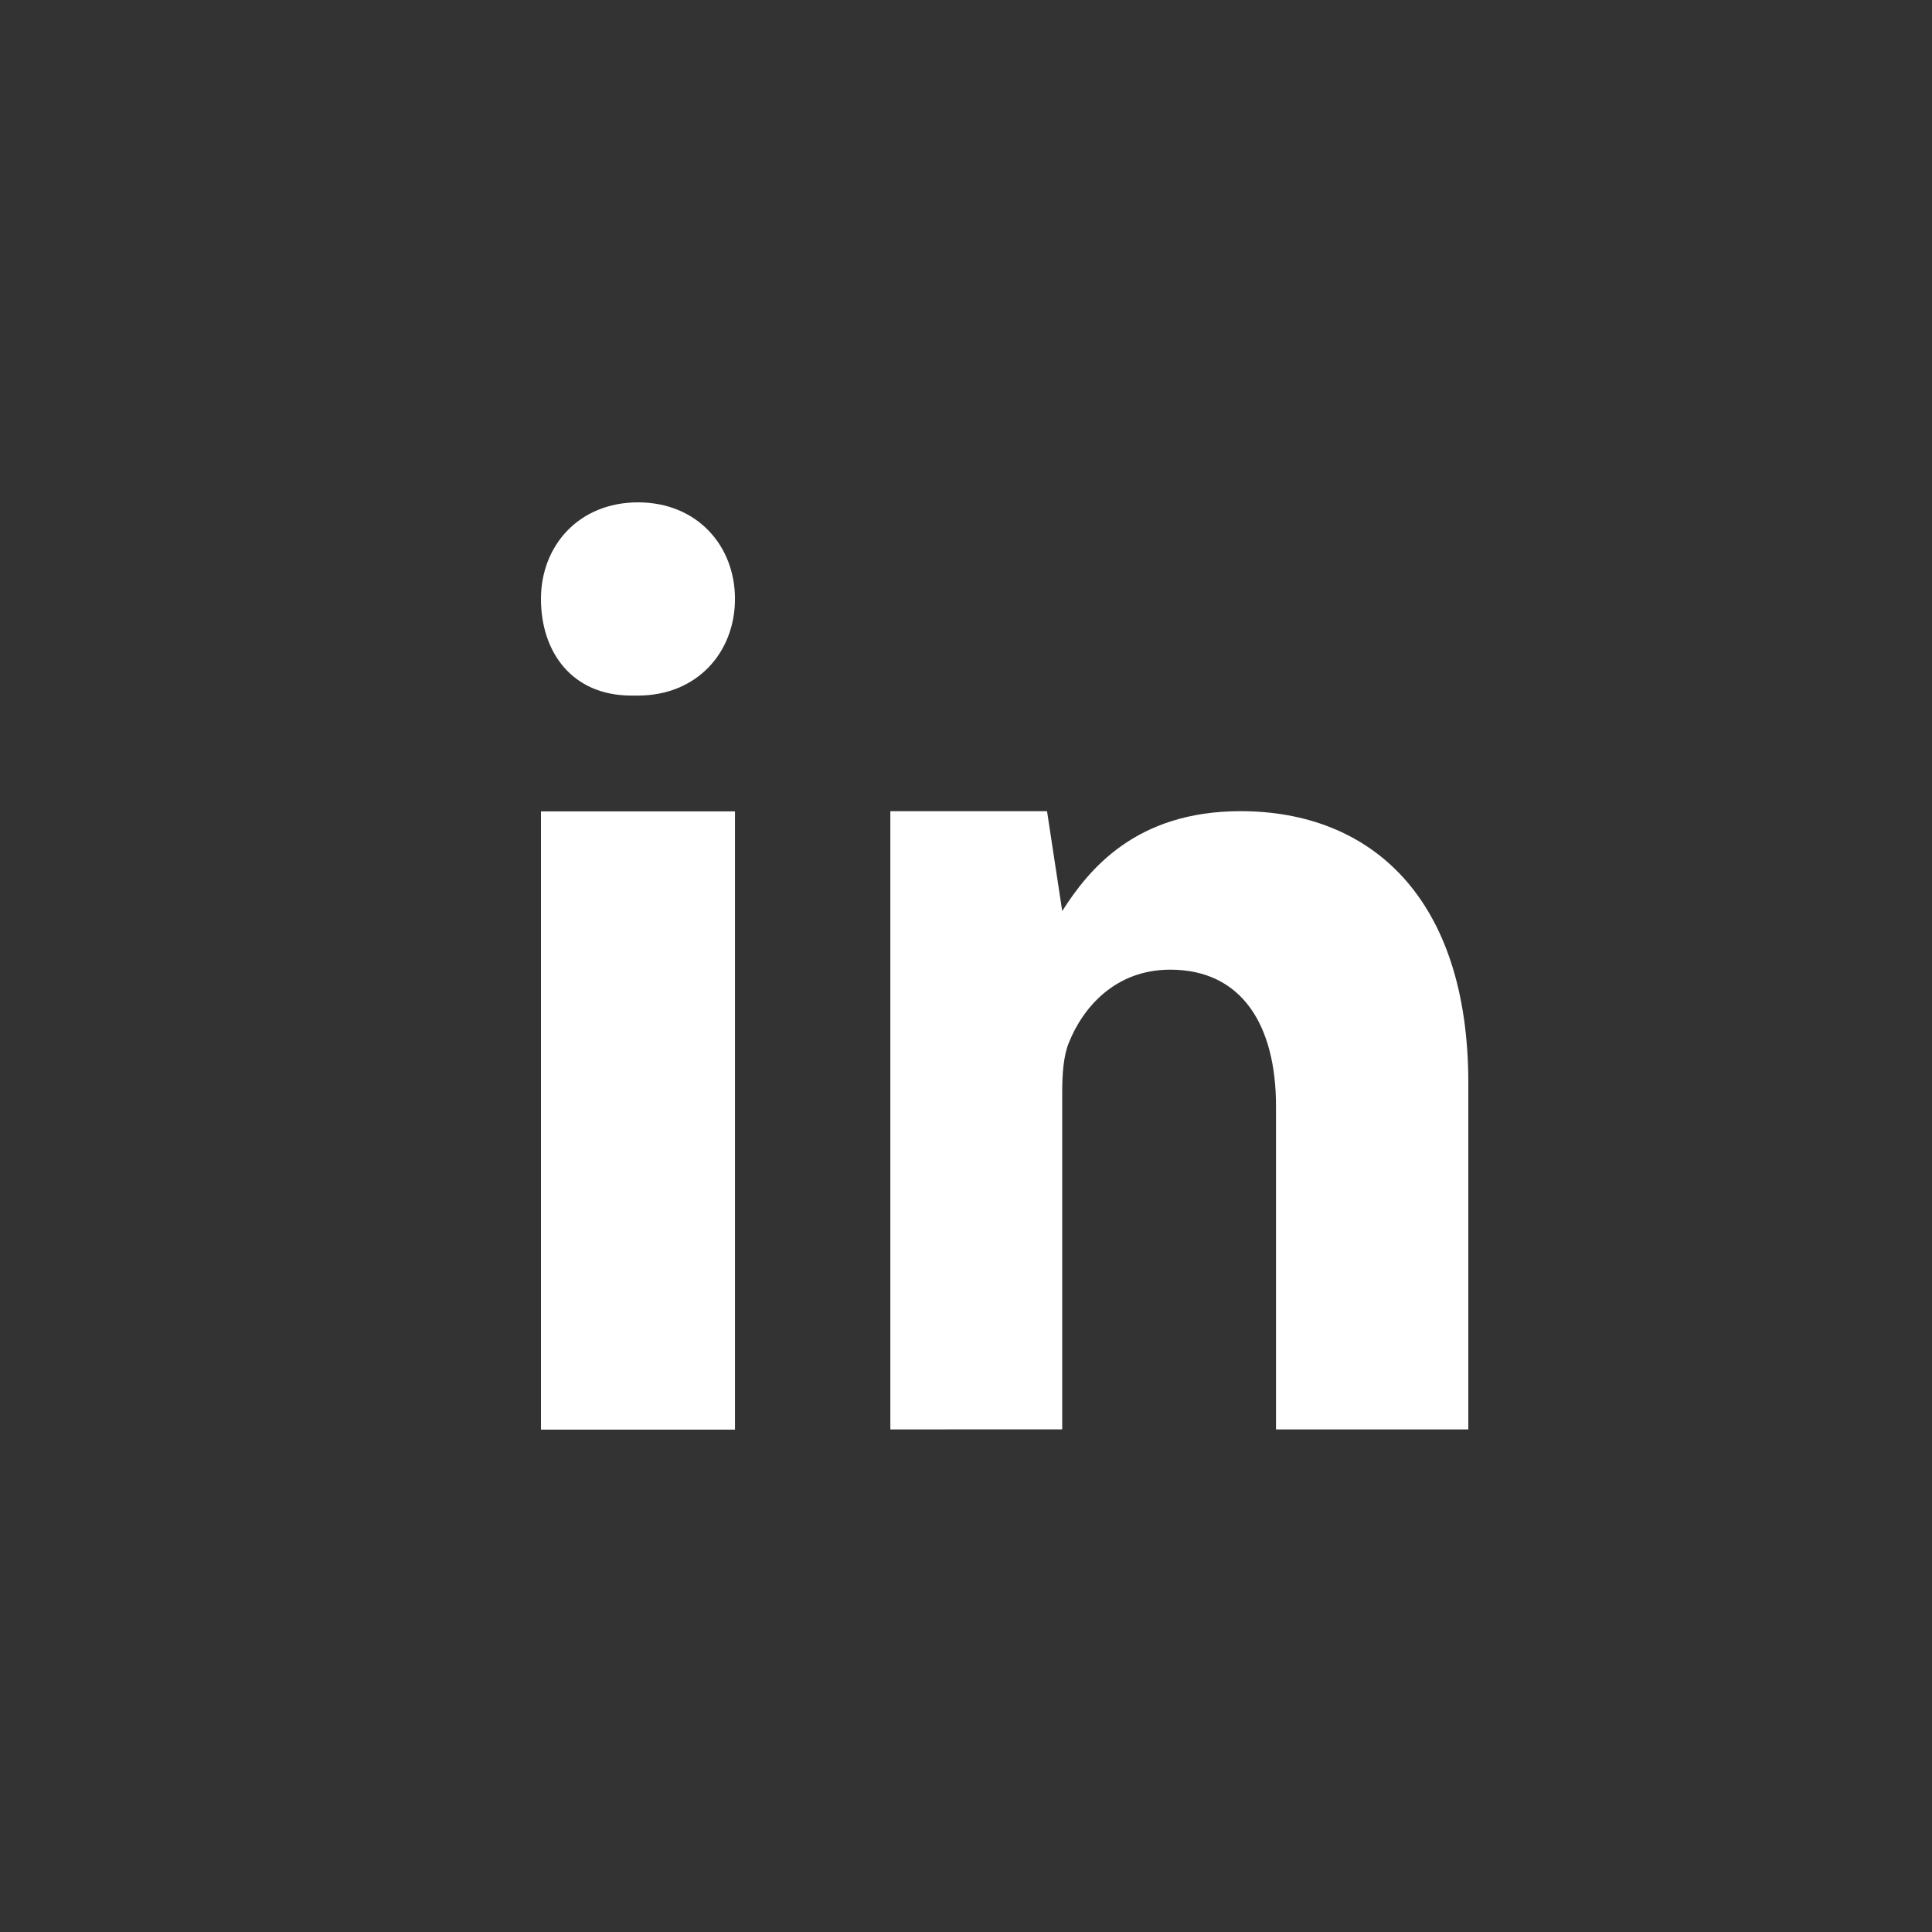 <?xml version="1.0" encoding="UTF-8" standalone="no"?>
<svg width="50px" height="50px" viewBox="0 0 50 50" version="1.1" xmlns="http://www.w3.org/2000/svg" xmlns:xlink="http://www.w3.org/1999/xlink" xmlns:sketch="http://www.bohemiancoding.com/sketch/ns">
    <rect x="0" y="0" width="50" height="50" fill="#333333" stroke="none"/>
    <title>Artboard 1</title>
    <description>Created with Sketch (http://www.bohemiancoding.com/sketch)</description>
    <defs></defs>
    <g id="Page-1" stroke="none" stroke-width="1" fill="none" fill-rule="evenodd" sketch:type="MSPage">
        <g id="Artboard-1" sketch:type="MSArtboardGroup" fill="#FFFFFF">
            <path d="M30.285,25.095 C28.871,25.095 28.027,26.063 27.658,26.995 C27.523,27.328 27.49,27.797 27.49,28.263 L27.49,36.992 L23.042,36.993 L23.042,20.993 L27.097,20.993 L27.49,23.576 C27.479,23.592 27.466,23.61 27.456,23.626 L27.49,23.578 C28.169,22.513 29.384,20.993 32.105,20.993 C35.474,20.993 38,23.227 38,28.03 L38,36.993 L33.023,36.993 L33.023,28.63 C33.023,26.529 32.139,25.095 30.285,25.095 Z M14,36.999 L14,20.999 L19.021,20.999 L19.021,36.999 L14.316,36.999 L14,36.999 Z M16.511,13.001 C18.039,13.001 19.021,14.12 19.021,15.5 C19.021,16.881 18.04,18.001 16.511,18.001 L16.336,18.001 C14.808,18.001 14,16.881 14,15.5 C14,14.12 14.983,13.001 16.511,13.001 Z" id="Linkedin_Icon" sketch:type="MSShapeGroup"></path>
        </g>
    </g>
</svg>